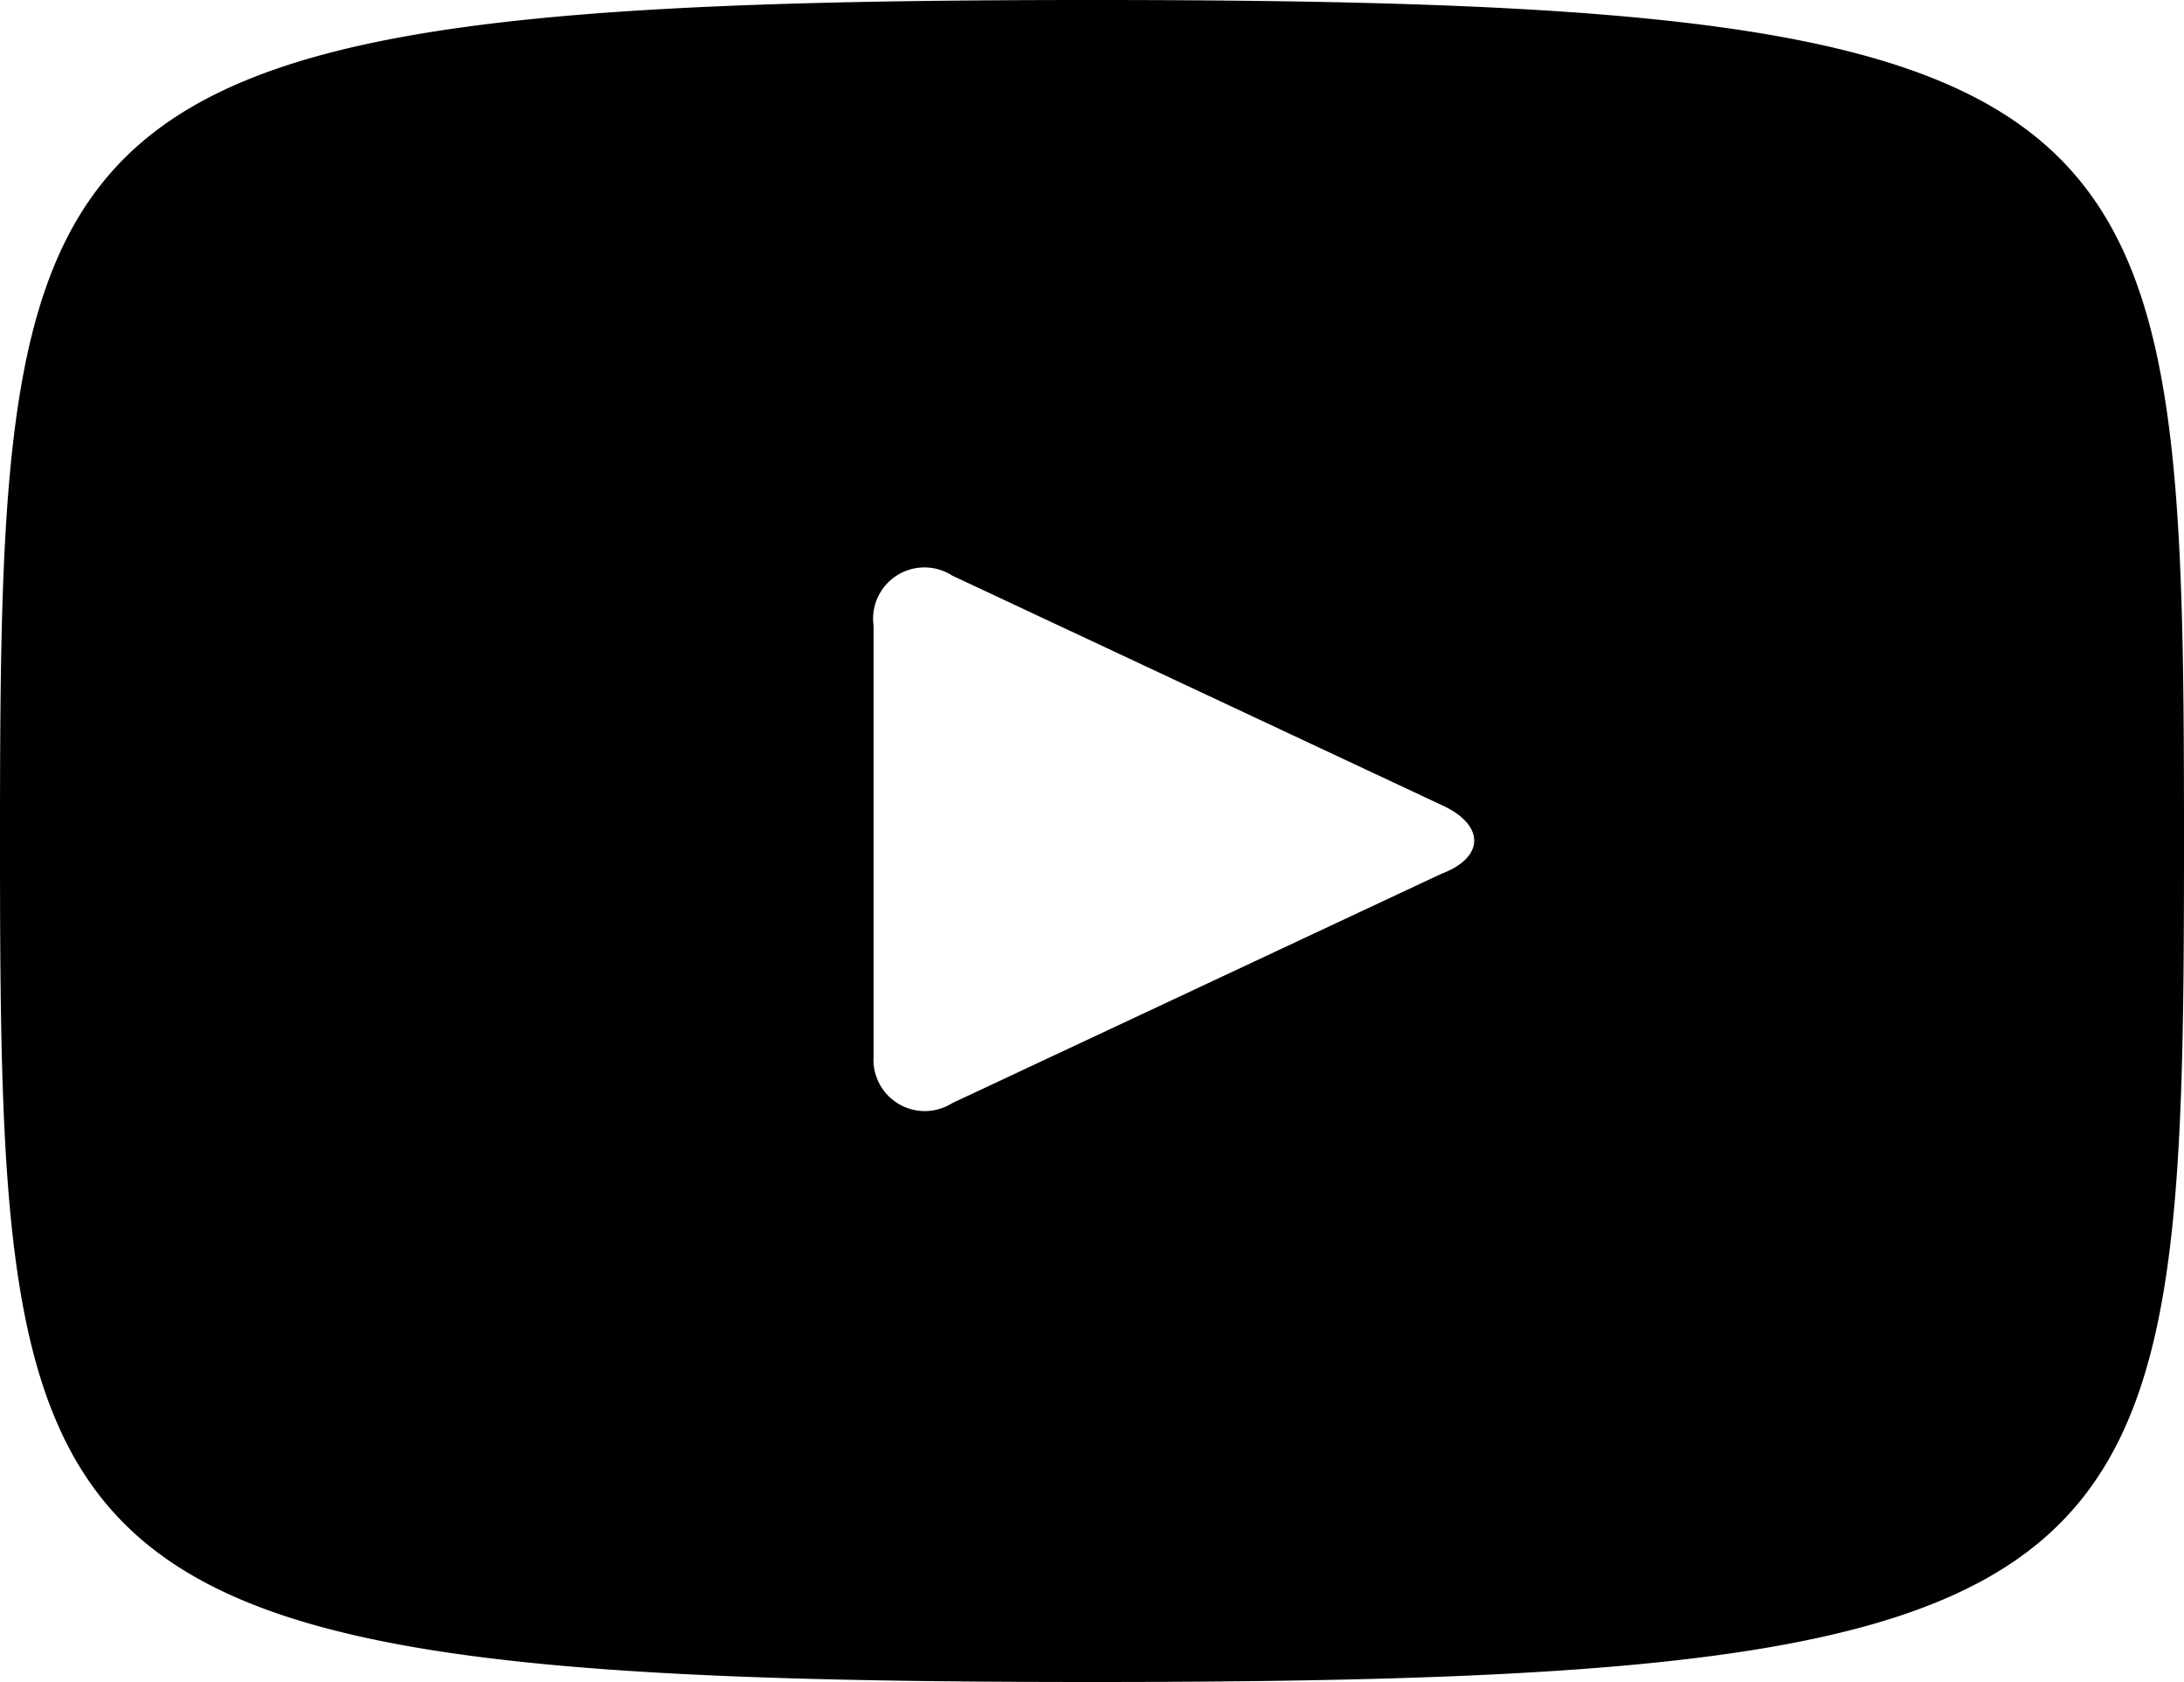 <svg id="Layer_1" data-name="Layer 1" xmlns="http://www.w3.org/2000/svg" viewBox="0 0 20 15.4"><title>Artboard 1</title><path d="M10,0C.17,0,0,.87,0,7.7s.17,7.7,10,7.7,10-.87,10-7.7S19.83,0,10,0Zm3.2,8-4.48,2.1A.47.47,0,0,1,8,9.67V5.73a.47.47,0,0,1,.72-.46l4.48,2.1C13.6,7.55,13.6,7.85,13.2,8Z"/></svg>